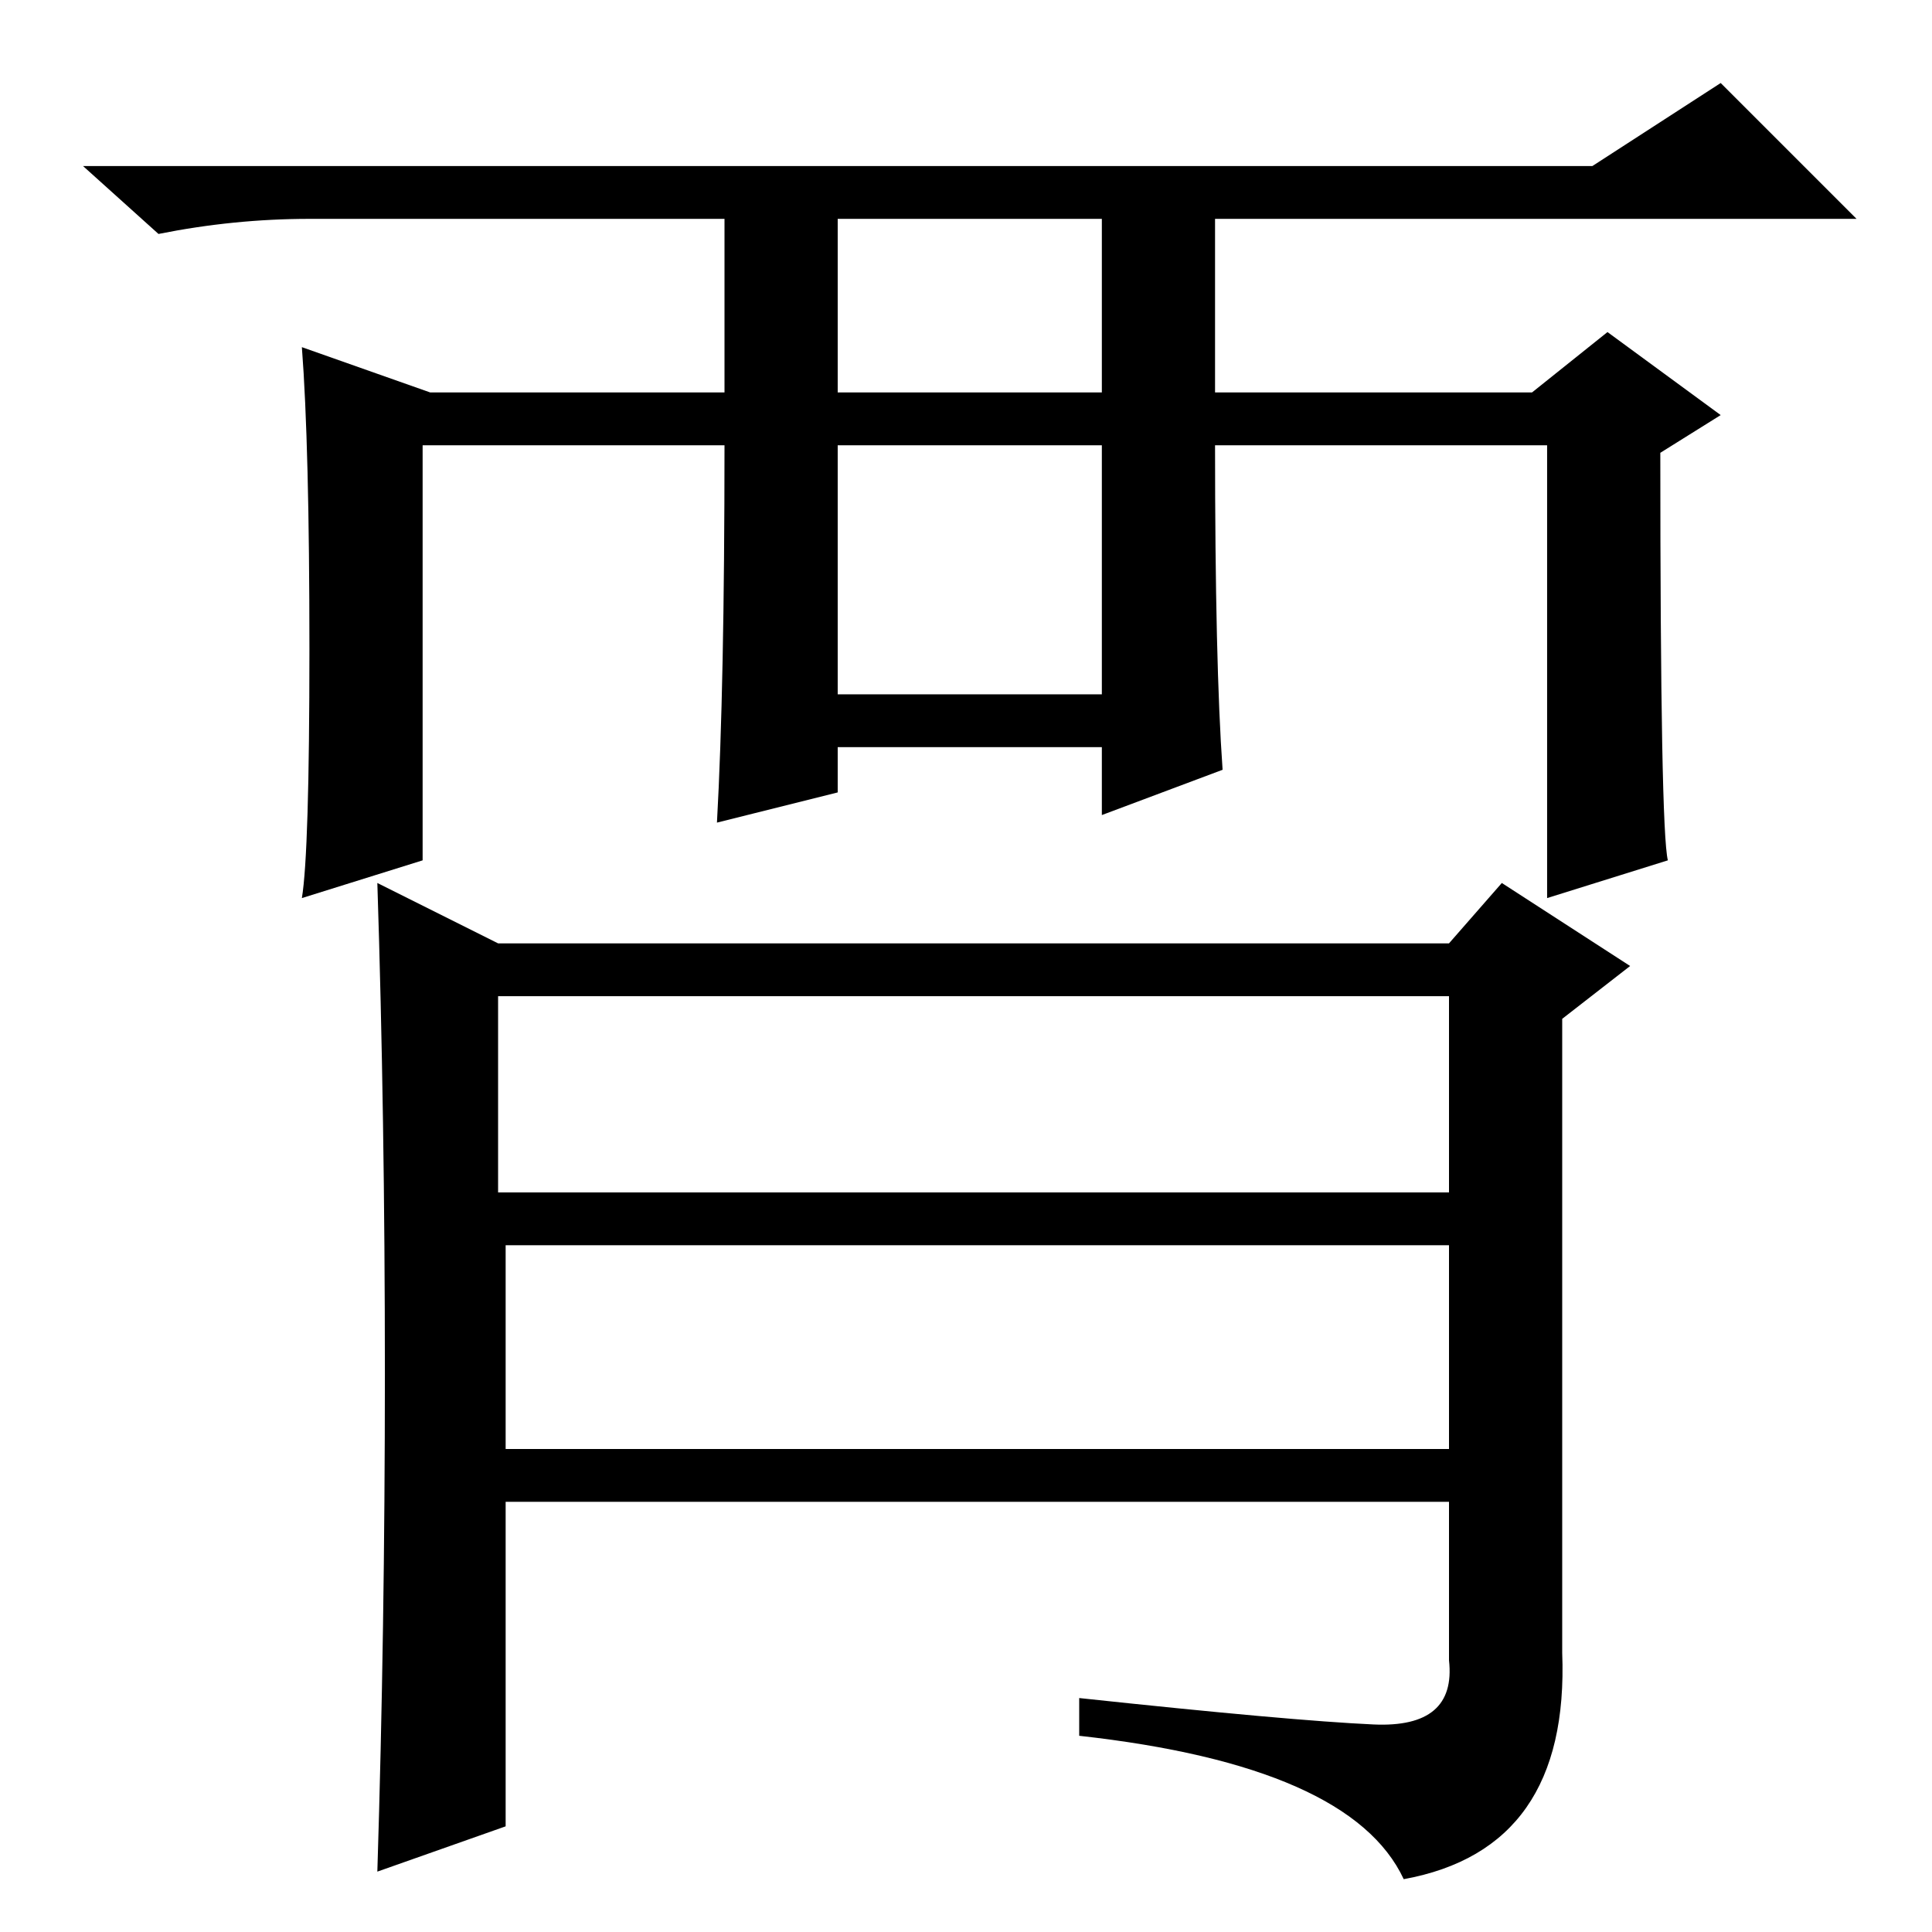 <?xml version="1.0" standalone="no"?>
<!DOCTYPE svg PUBLIC "-//W3C//DTD SVG 1.1//EN" "http://www.w3.org/Graphics/SVG/1.1/DTD/svg11.dtd" >
<svg xmlns="http://www.w3.org/2000/svg" xmlns:xlink="http://www.w3.org/1999/xlink" version="1.1" viewBox="0 -36 256 256">
  <g transform="matrix(1 0 0 -1 0 220)">
   <path fill="currentColor"
d="M41 227q-10 0 -20 -2l-10 9h200l17 11l18 -18h-85v-23h42l10 8l15 -11l-8 -5q0 -50 1 -54l-16 -5v60h-44q0 -29 1 -43l-16 -6v9h-35v-6l-16 -4q1 18 1 50h-40v-55l-16 -5q1 6 1 33t-1 40l17 -6h39v23h-55zM111 204h35v23h-35v-23zM111 197v-33h35v33h-35zM192 131l7 8
l17 -11l-9 -7v-84q1 -26 -21 -30q-7 15 -43 19v5q28 -3 39 -3.5t10 8.5v21h-125v-43l-17 -6q1 32 1 66t-1 65l16 -8h126zM66 98h126v26h-126v-26zM67 91v-27h125v27h-125z" />
  </g>

</svg>
